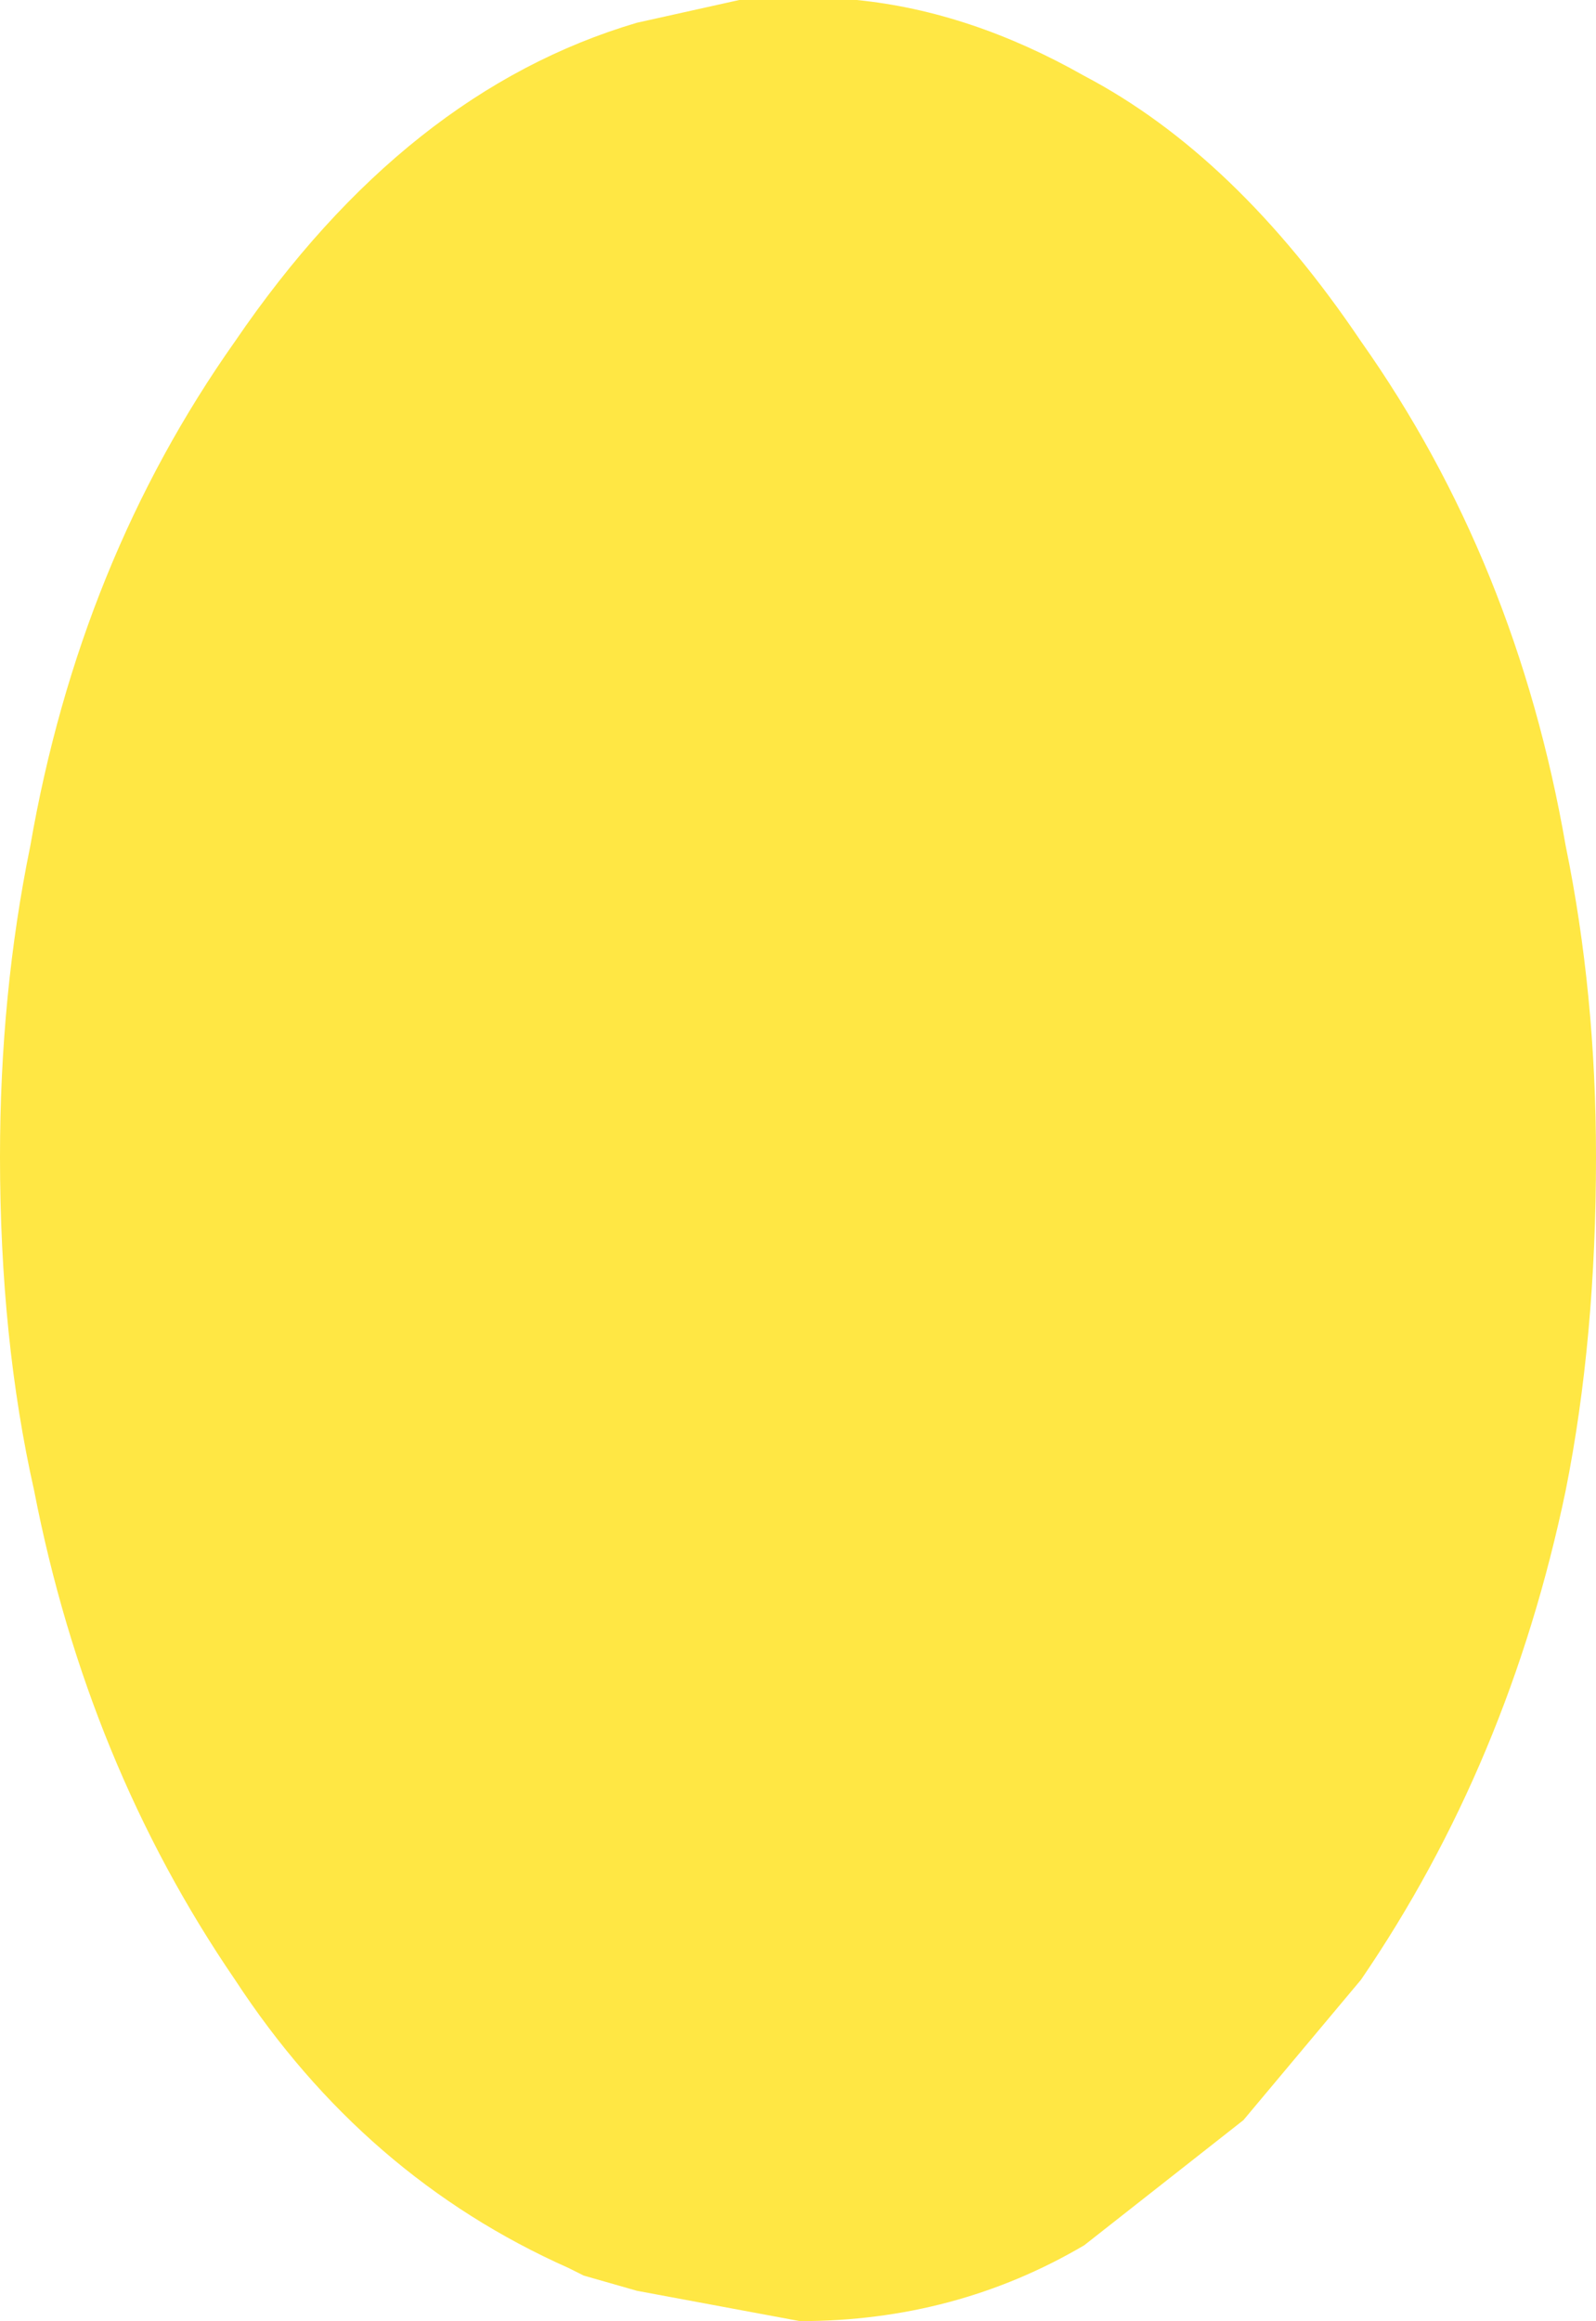 <?xml version="1.0" encoding="UTF-8" standalone="no"?>
<svg xmlns:xlink="http://www.w3.org/1999/xlink" height="30.6px" width="21.05px" xmlns="http://www.w3.org/2000/svg">
  <g transform="matrix(1.0, 0.0, 0.0, 1.0, 10.5, 15.3)">
    <path d="M-3.0 14.6 Q-5.7 13.4 -7.4 10.8 -9.35 7.95 -10.05 4.35 -10.5 2.35 -10.5 -0.05 -10.5 -2.2 -10.1 -4.15 -9.45 -7.9 -7.4 -10.8 -5.15 -14.1 -2.1 -15.0 L-0.75 -15.3 0.05 -15.3 0.8 -15.3 Q2.3 -15.15 3.8 -14.3 5.8 -13.25 7.45 -10.8 9.5 -7.9 10.15 -4.15 10.55 -2.2 10.55 -0.05 10.55 2.35 10.15 4.35 9.4 7.95 7.45 10.8 L5.9 12.65 3.8 14.3 Q2.1 15.3 0.05 15.3 L-2.1 14.9 -2.8 14.7 -3.0 14.6" fill="#ffe744" fill-rule="evenodd" stroke="none"/>
  </g>
</svg>
